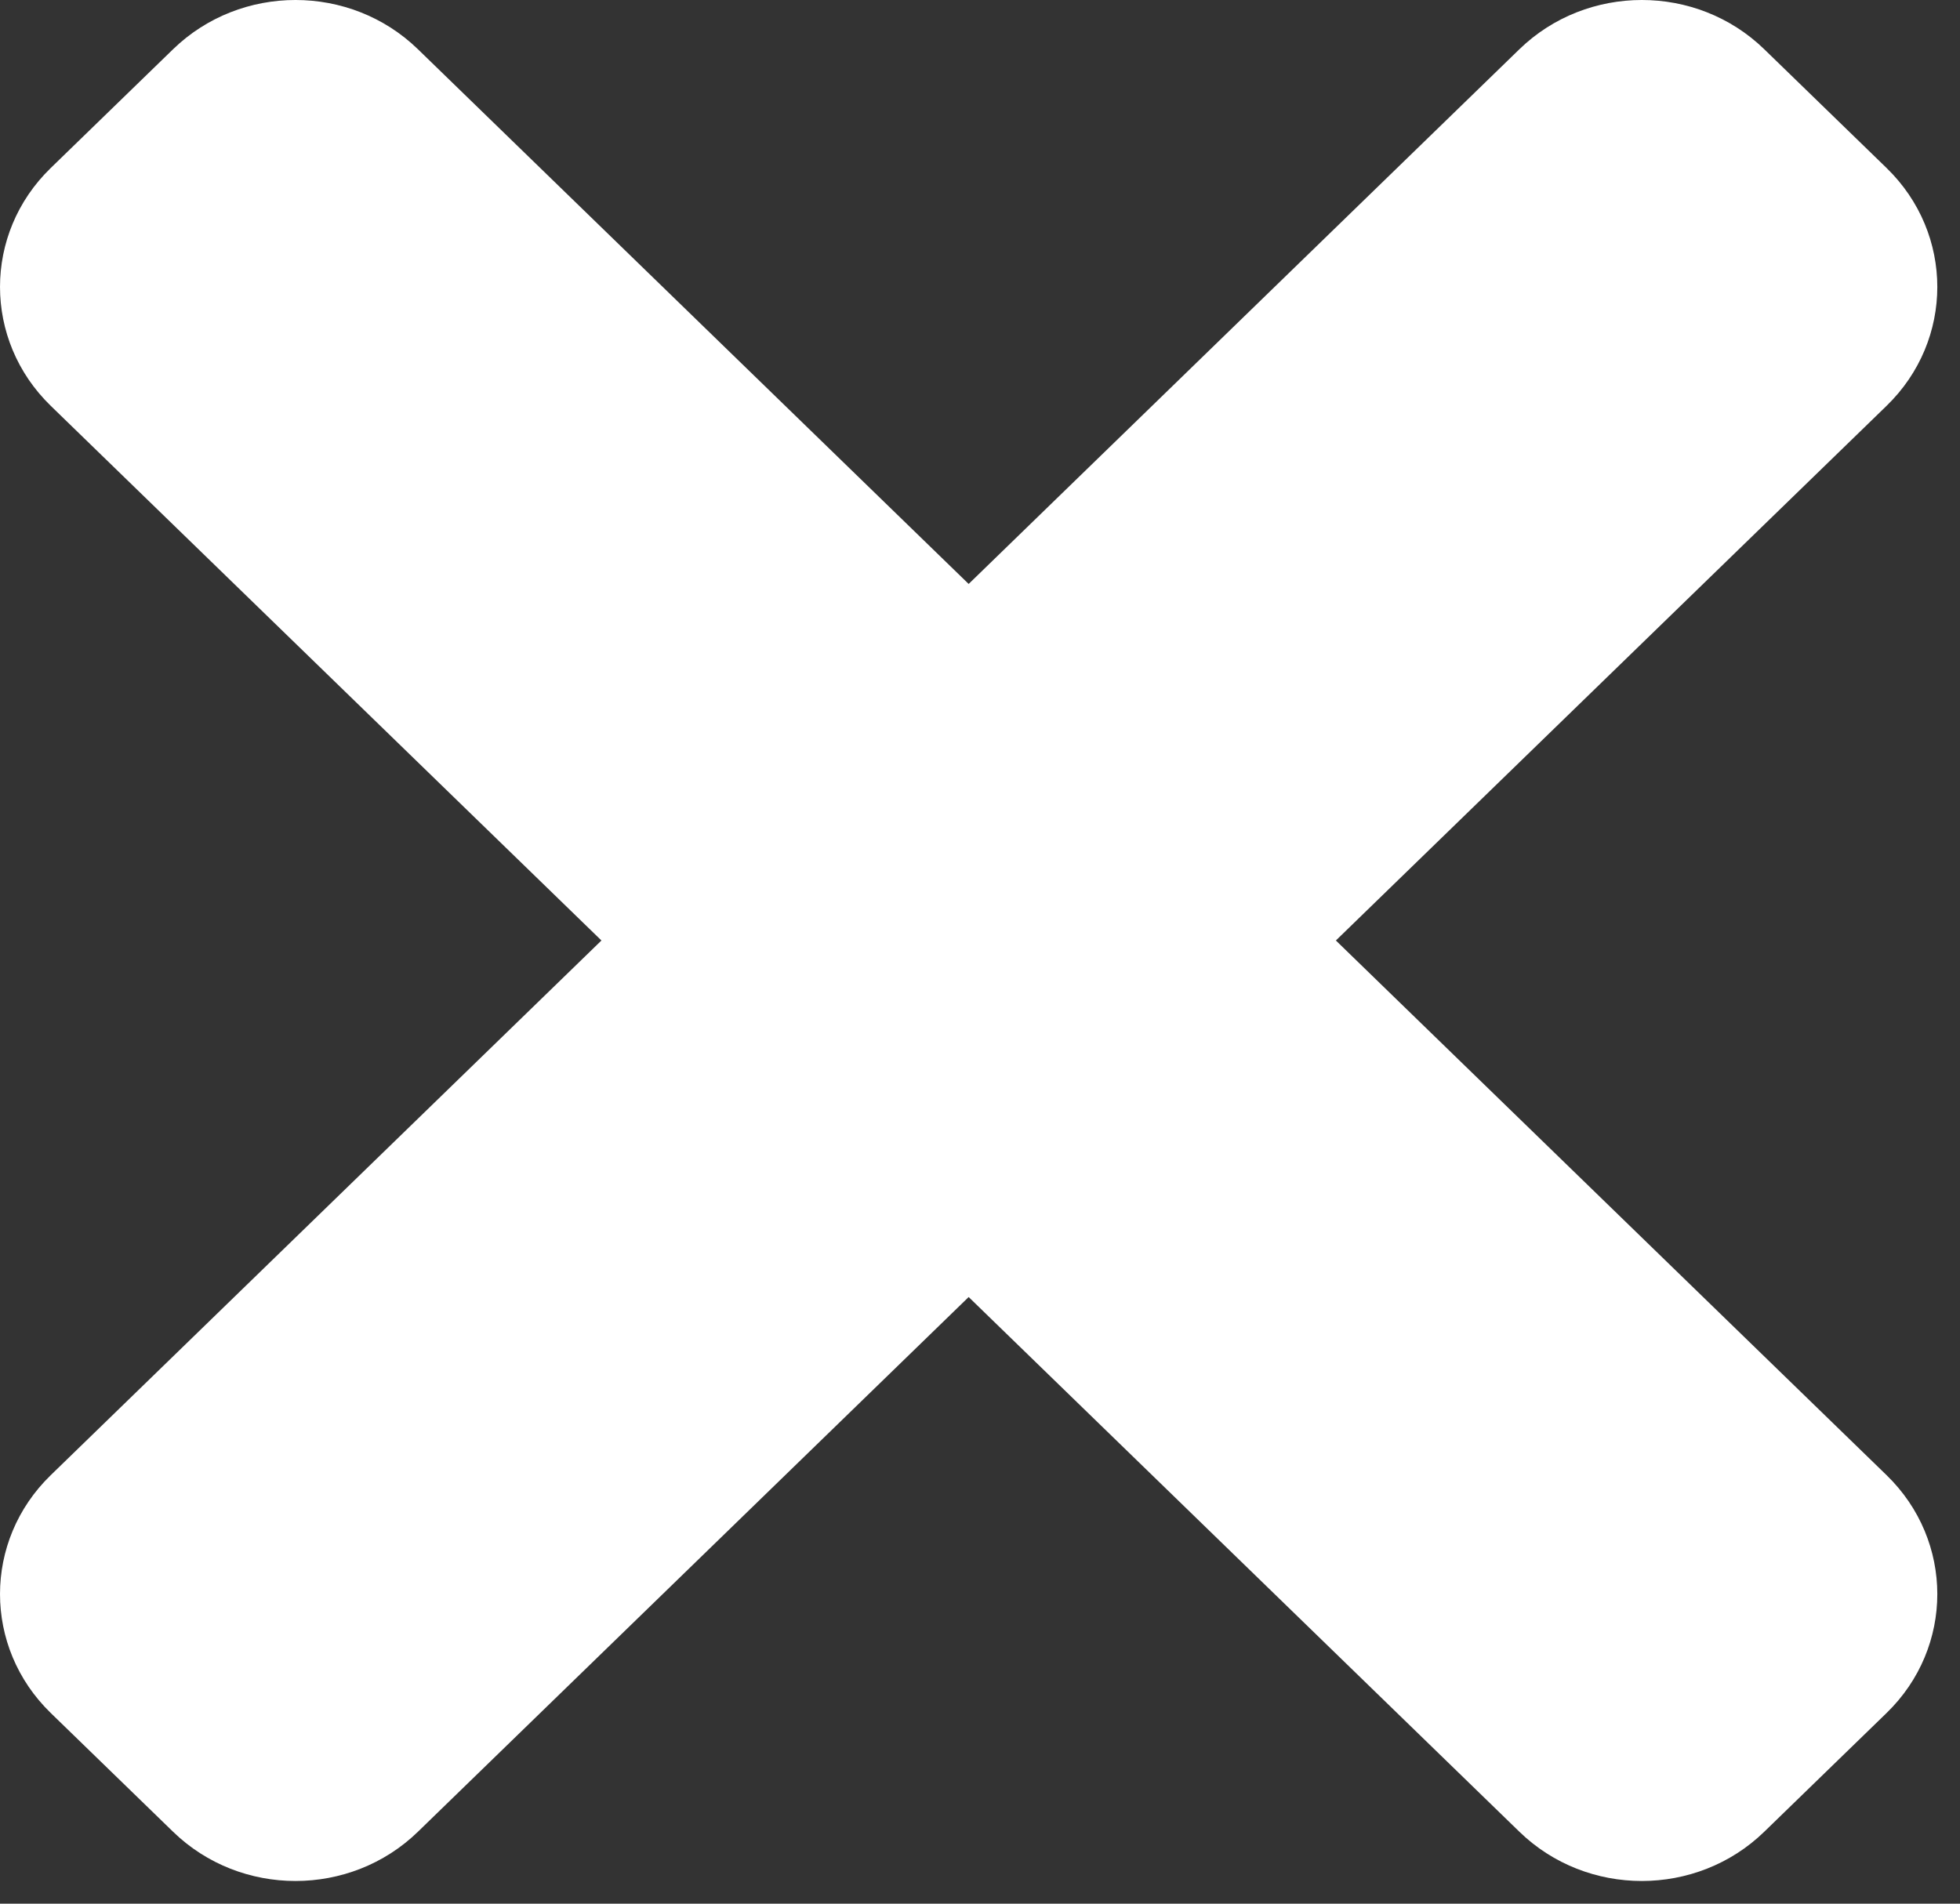 <svg width="70" height="68" viewBox="0 0 70 68" fill="none" xmlns="http://www.w3.org/2000/svg">
<rect x="0" y="0" width="70" height="68" fill="#333333" stroke="none"/>
<path d="M47.71 33.595L67.38 14.494C69.793 12.15 69.793 8.349 67.38 6.003L63.008 1.758C60.594 -0.586 56.681 -0.586 54.265 1.758L34.595 20.859L14.925 1.758C12.511 -0.586 8.598 -0.586 6.182 1.758L1.81 6.003C-0.603 8.347 -0.603 12.148 1.81 14.494L21.48 33.595L1.81 52.696C-0.603 55.04 -0.603 58.841 1.81 61.187L6.182 65.432C8.596 67.776 12.511 67.776 14.925 65.432L34.595 46.331L54.265 65.432C56.679 67.776 60.594 67.776 63.008 65.432L67.38 61.187C69.793 58.843 69.793 55.042 67.38 52.696L47.71 33.595Z" fill="white"/>
</svg>
